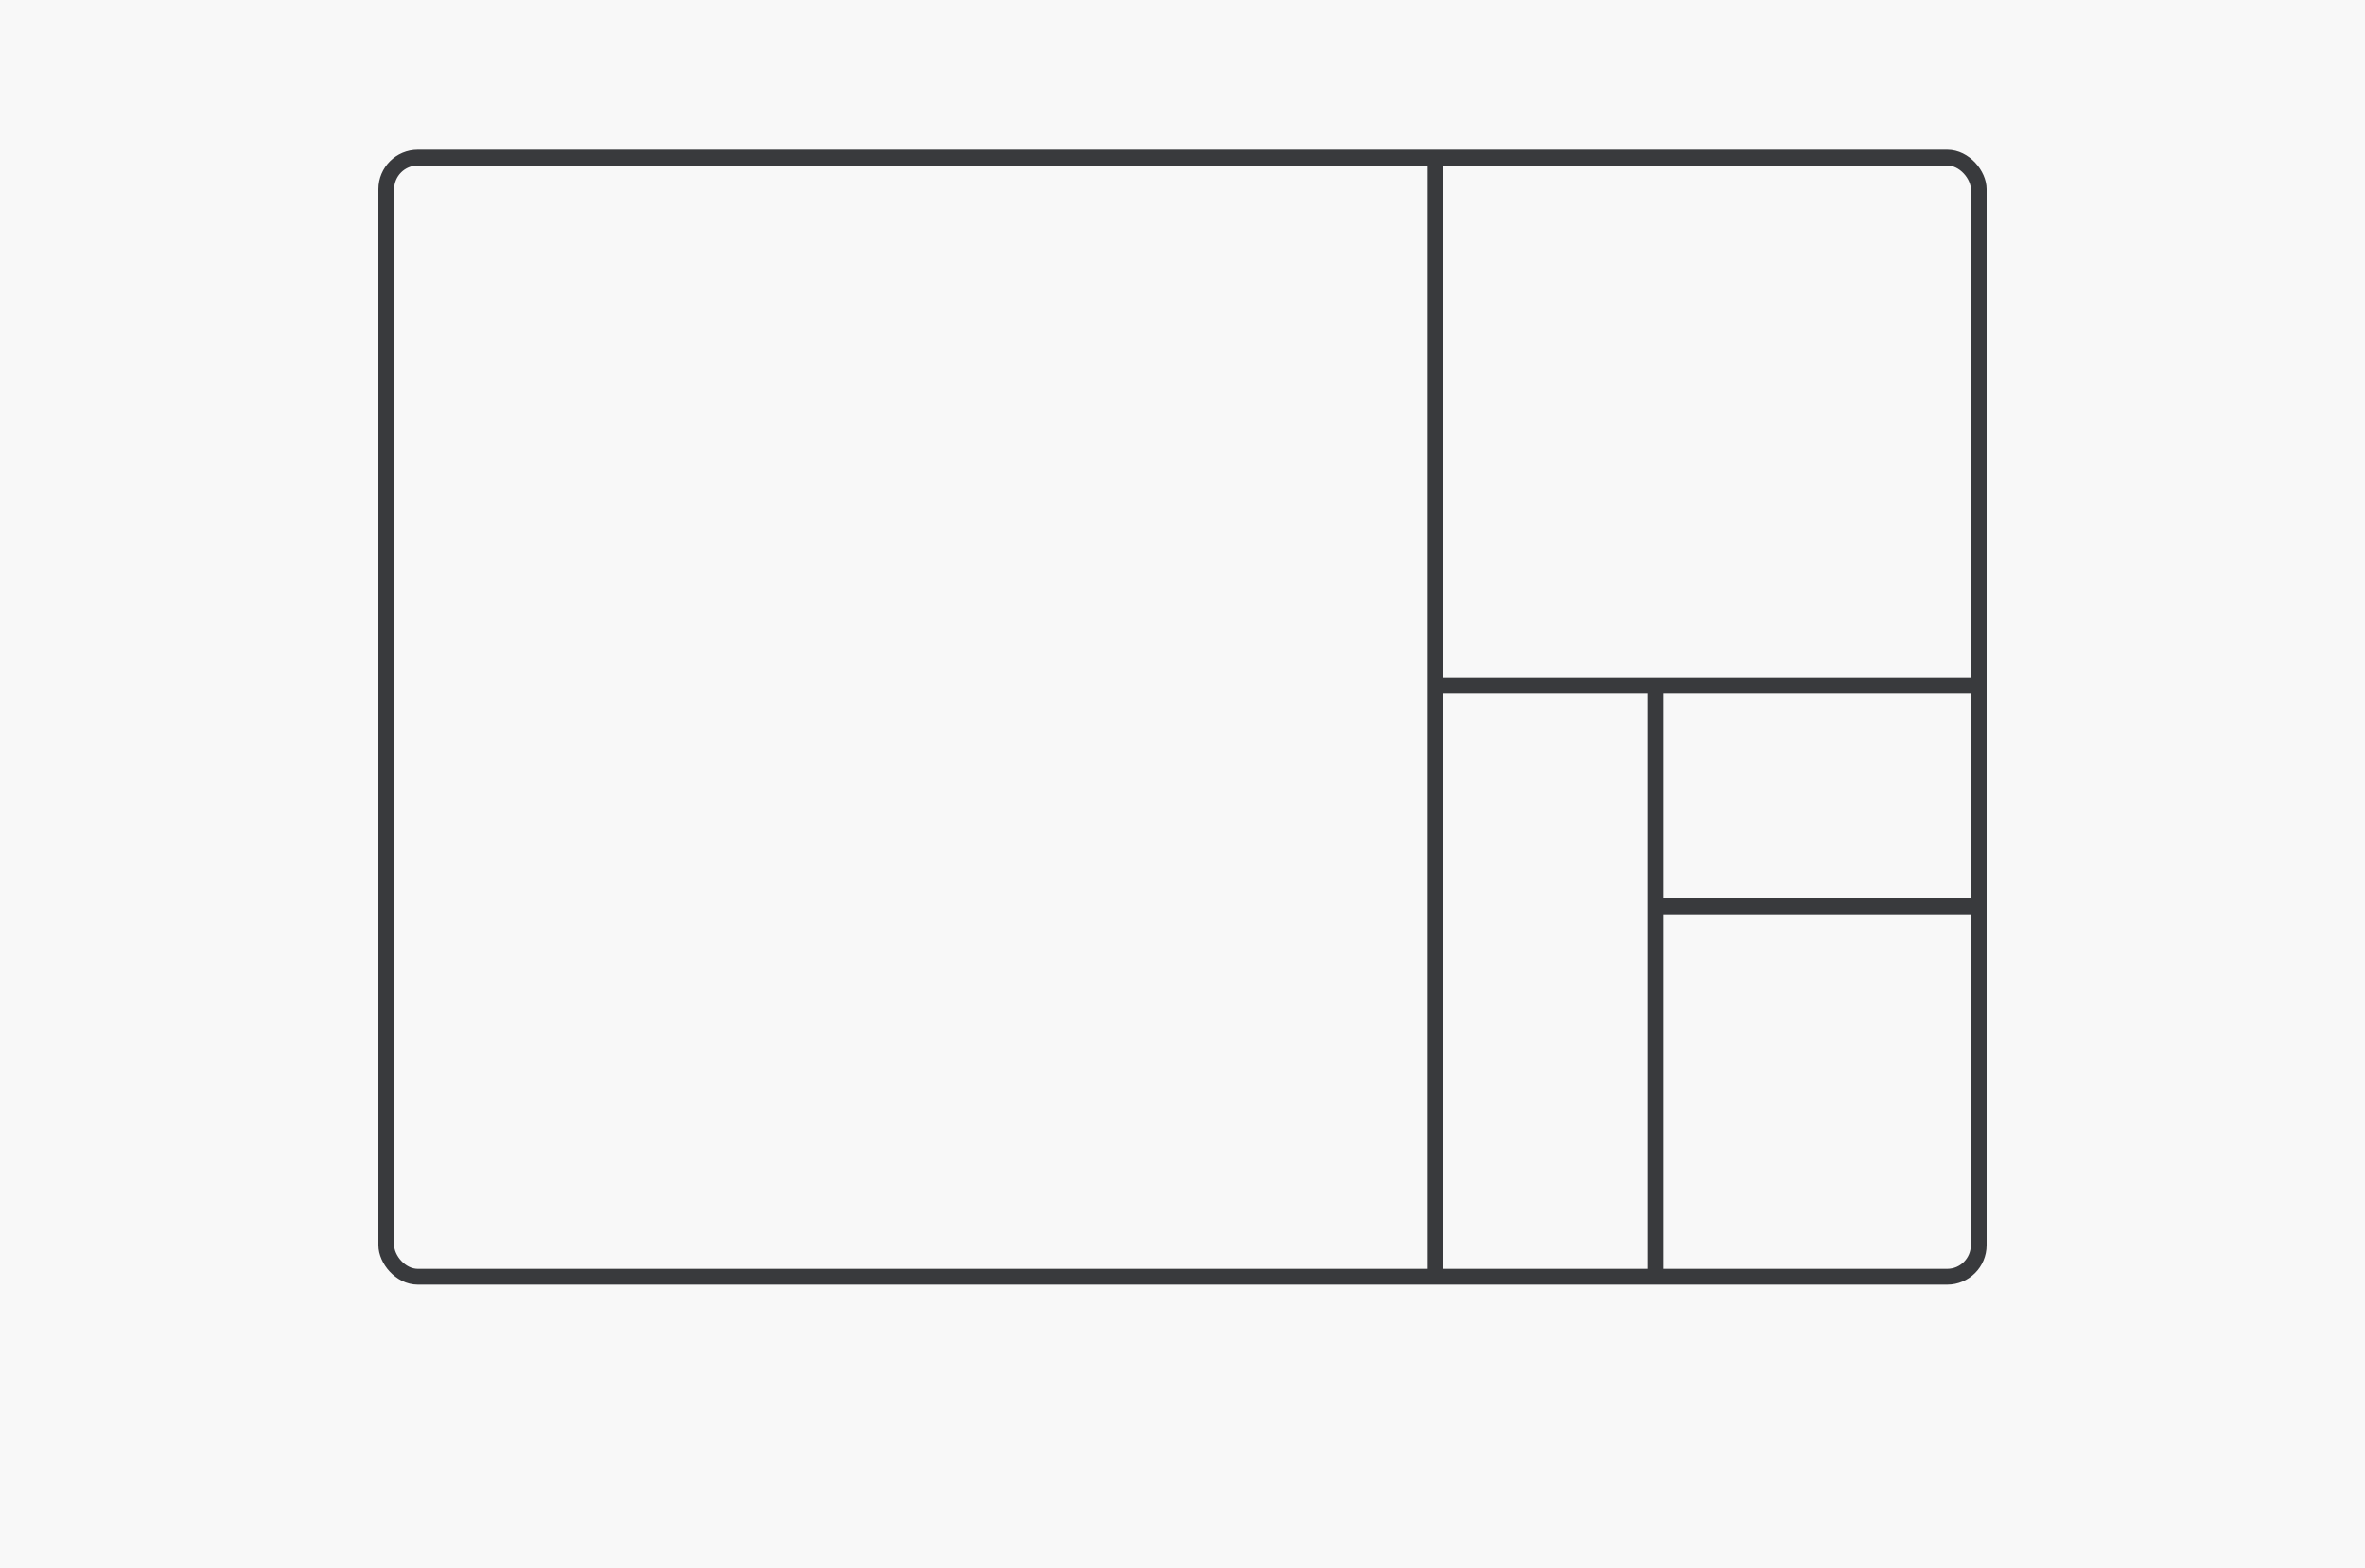 <?xml version="1.0" encoding="UTF-8"?>
<svg width="300px" height="199px" viewBox="0 0 300 199" version="1.1" xmlns="http://www.w3.org/2000/svg" xmlns:xlink="http://www.w3.org/1999/xlink">
    <title>internalTools</title>
    <g id="internalTools" stroke="none" stroke-width="1" fill="none" fill-rule="evenodd">
        <rect fill="#F8F8F8" x="0" y="0" width="300" height="199"></rect>
        <g id="Group" transform="translate(49, 20)">
            <rect id="Rectangle" stroke="#393A3D" stroke-width="2" x="0" y="0" width="202" height="142" rx="4"></rect>
            <rect id="Rectangle" fill="#393A3D" fill-rule="nonzero" x="132" y="0" width="2" height="142"></rect>
            <polygon id="Rectangle" fill="#393A3D" fill-rule="nonzero" points="133 66 202 66 202 68 133 68"></polygon>
            <rect id="Rectangle" fill="#393A3D" fill-rule="nonzero" x="160" y="67" width="2" height="75"></rect>
            <rect id="Rectangle" fill="#393A3D" fill-rule="nonzero" x="161" y="94" width="41" height="2"></rect>
        </g>
    </g>
</svg>
